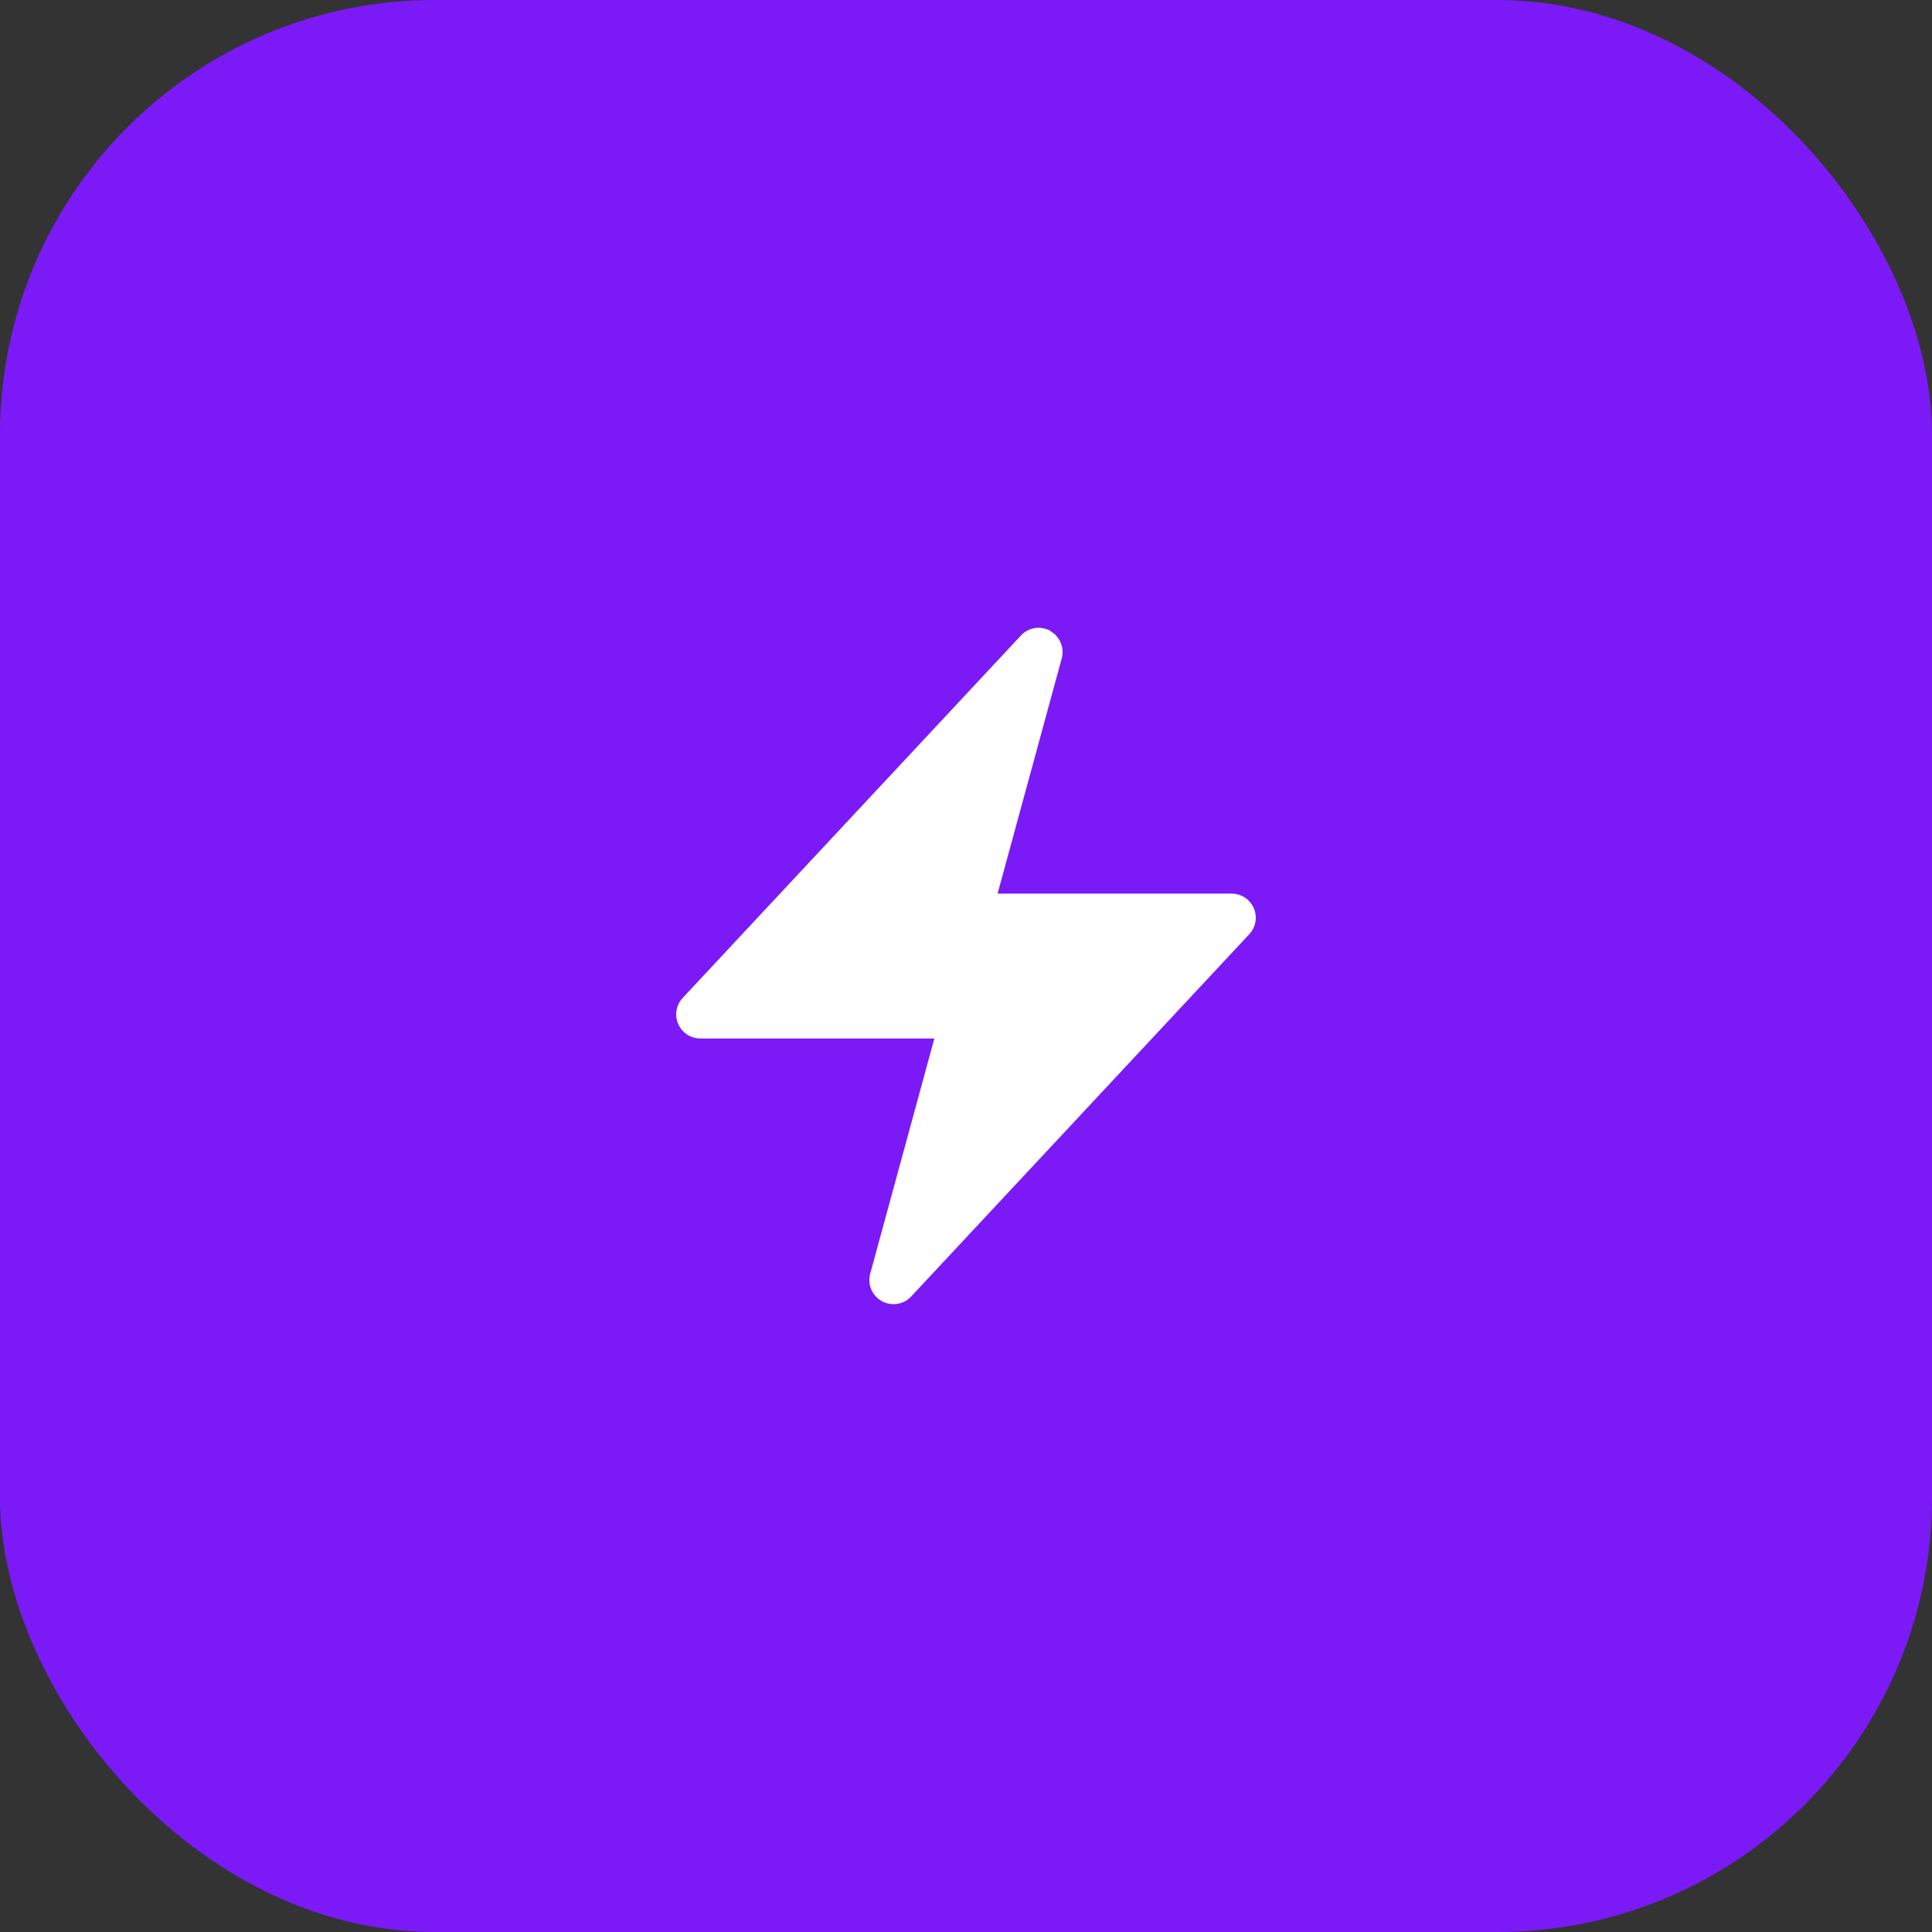 <svg xmlns="http://www.w3.org/2000/svg" width="40" height="40" viewBox="0 0 40 40">
  <rect x="0" y="0" width="40" height="40" fill="#333333" stroke="none"/>
  <g id="lightning" transform="translate(-2674 -8649)">
    <rect id="Rectangle_346" data-name="Rectangle 346" width="40" height="40" rx="9" transform="translate(2674 8649)" fill="#7b1af7"/>
    <path id="Path_43" data-name="Path 43" d="M10.743,1.563a.5.5,0,0,1,.239.568L9.654,7H14.5a.5.5,0,0,1,.365.841l-7,7.5a.5.5,0,0,1-.848-.473L8.345,10H3.5a.5.5,0,0,1-.365-.841l7-7.5a.5.5,0,0,1,.609-.1Z" transform="translate(2685 8660.501)" fill="#fff" fill-rule="evenodd"/>
  </g>
</svg>
